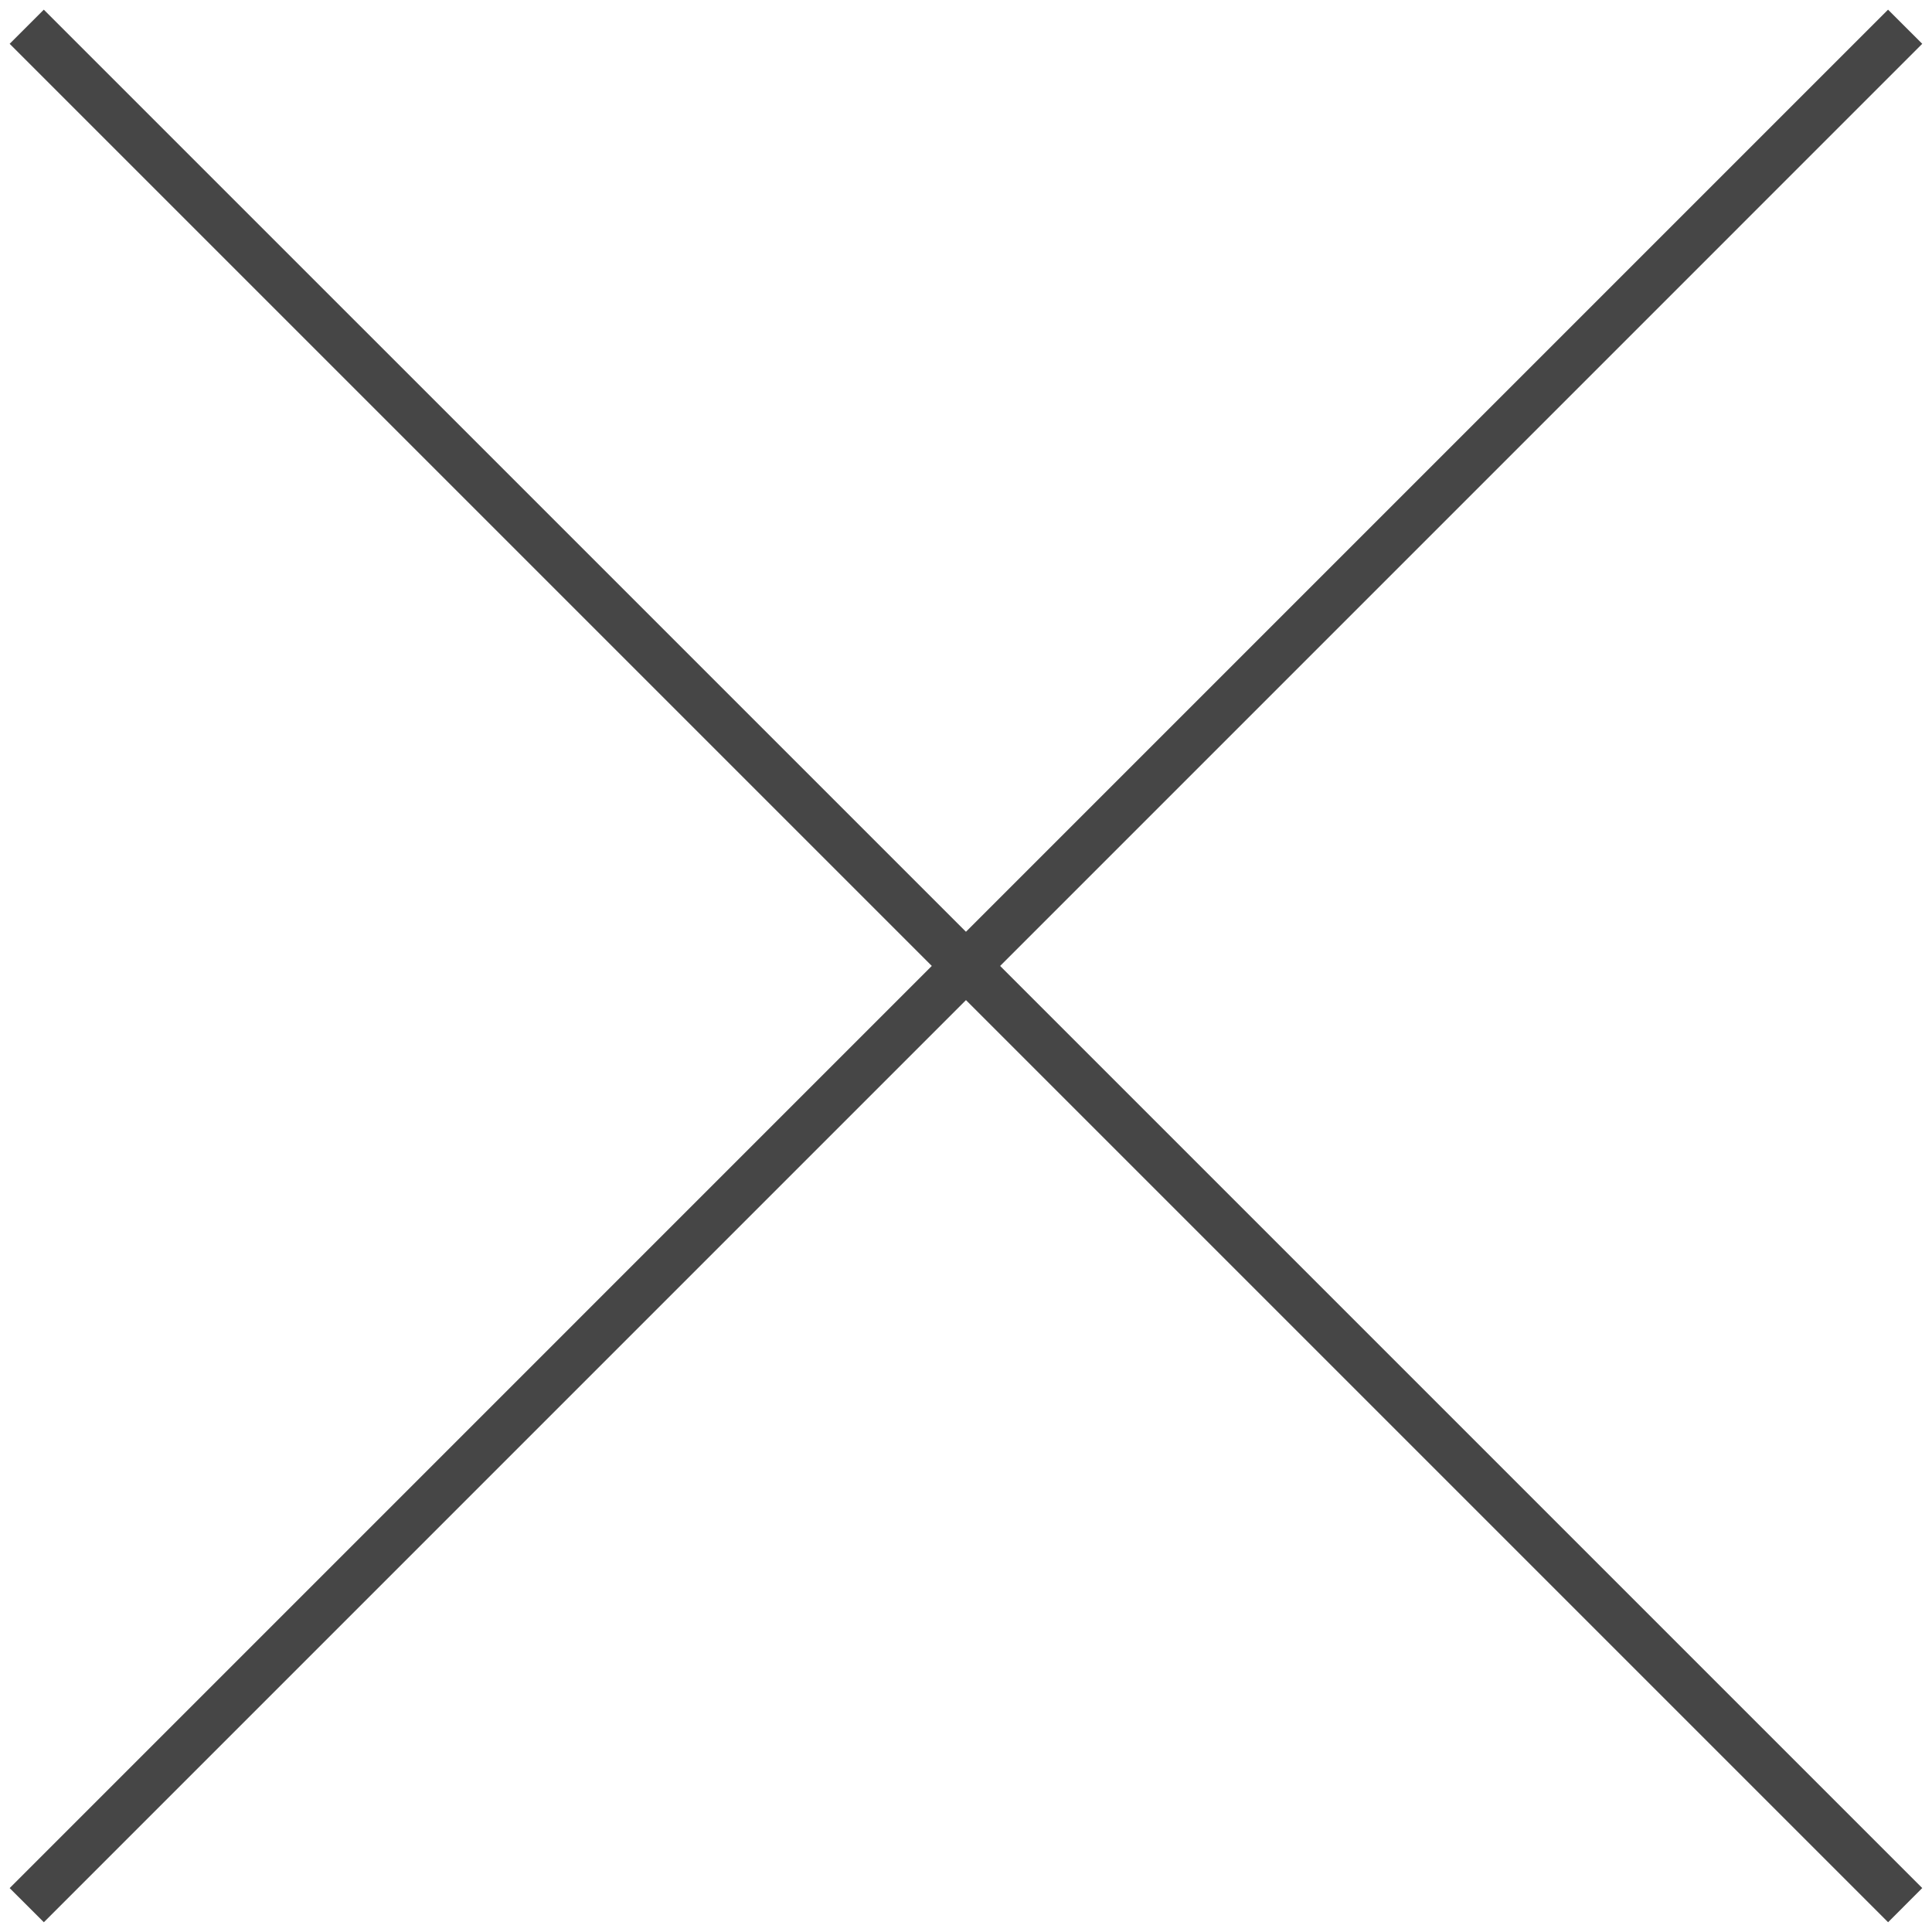 <svg xmlns="http://www.w3.org/2000/svg" width="40" height="40" viewBox="0 0 40 40">
    <g fill="none" fill-rule="nonzero">
        <path d="M0 0h40v40H0z"/>
        <path fill="#464646" d="M39.09.2l.708.707L.908 39.798.2 39.091z"/>
        <path fill="#464646" d="M.2.907L.907.2l38.891 38.89-.707.708z"/>
    </g>
</svg>
